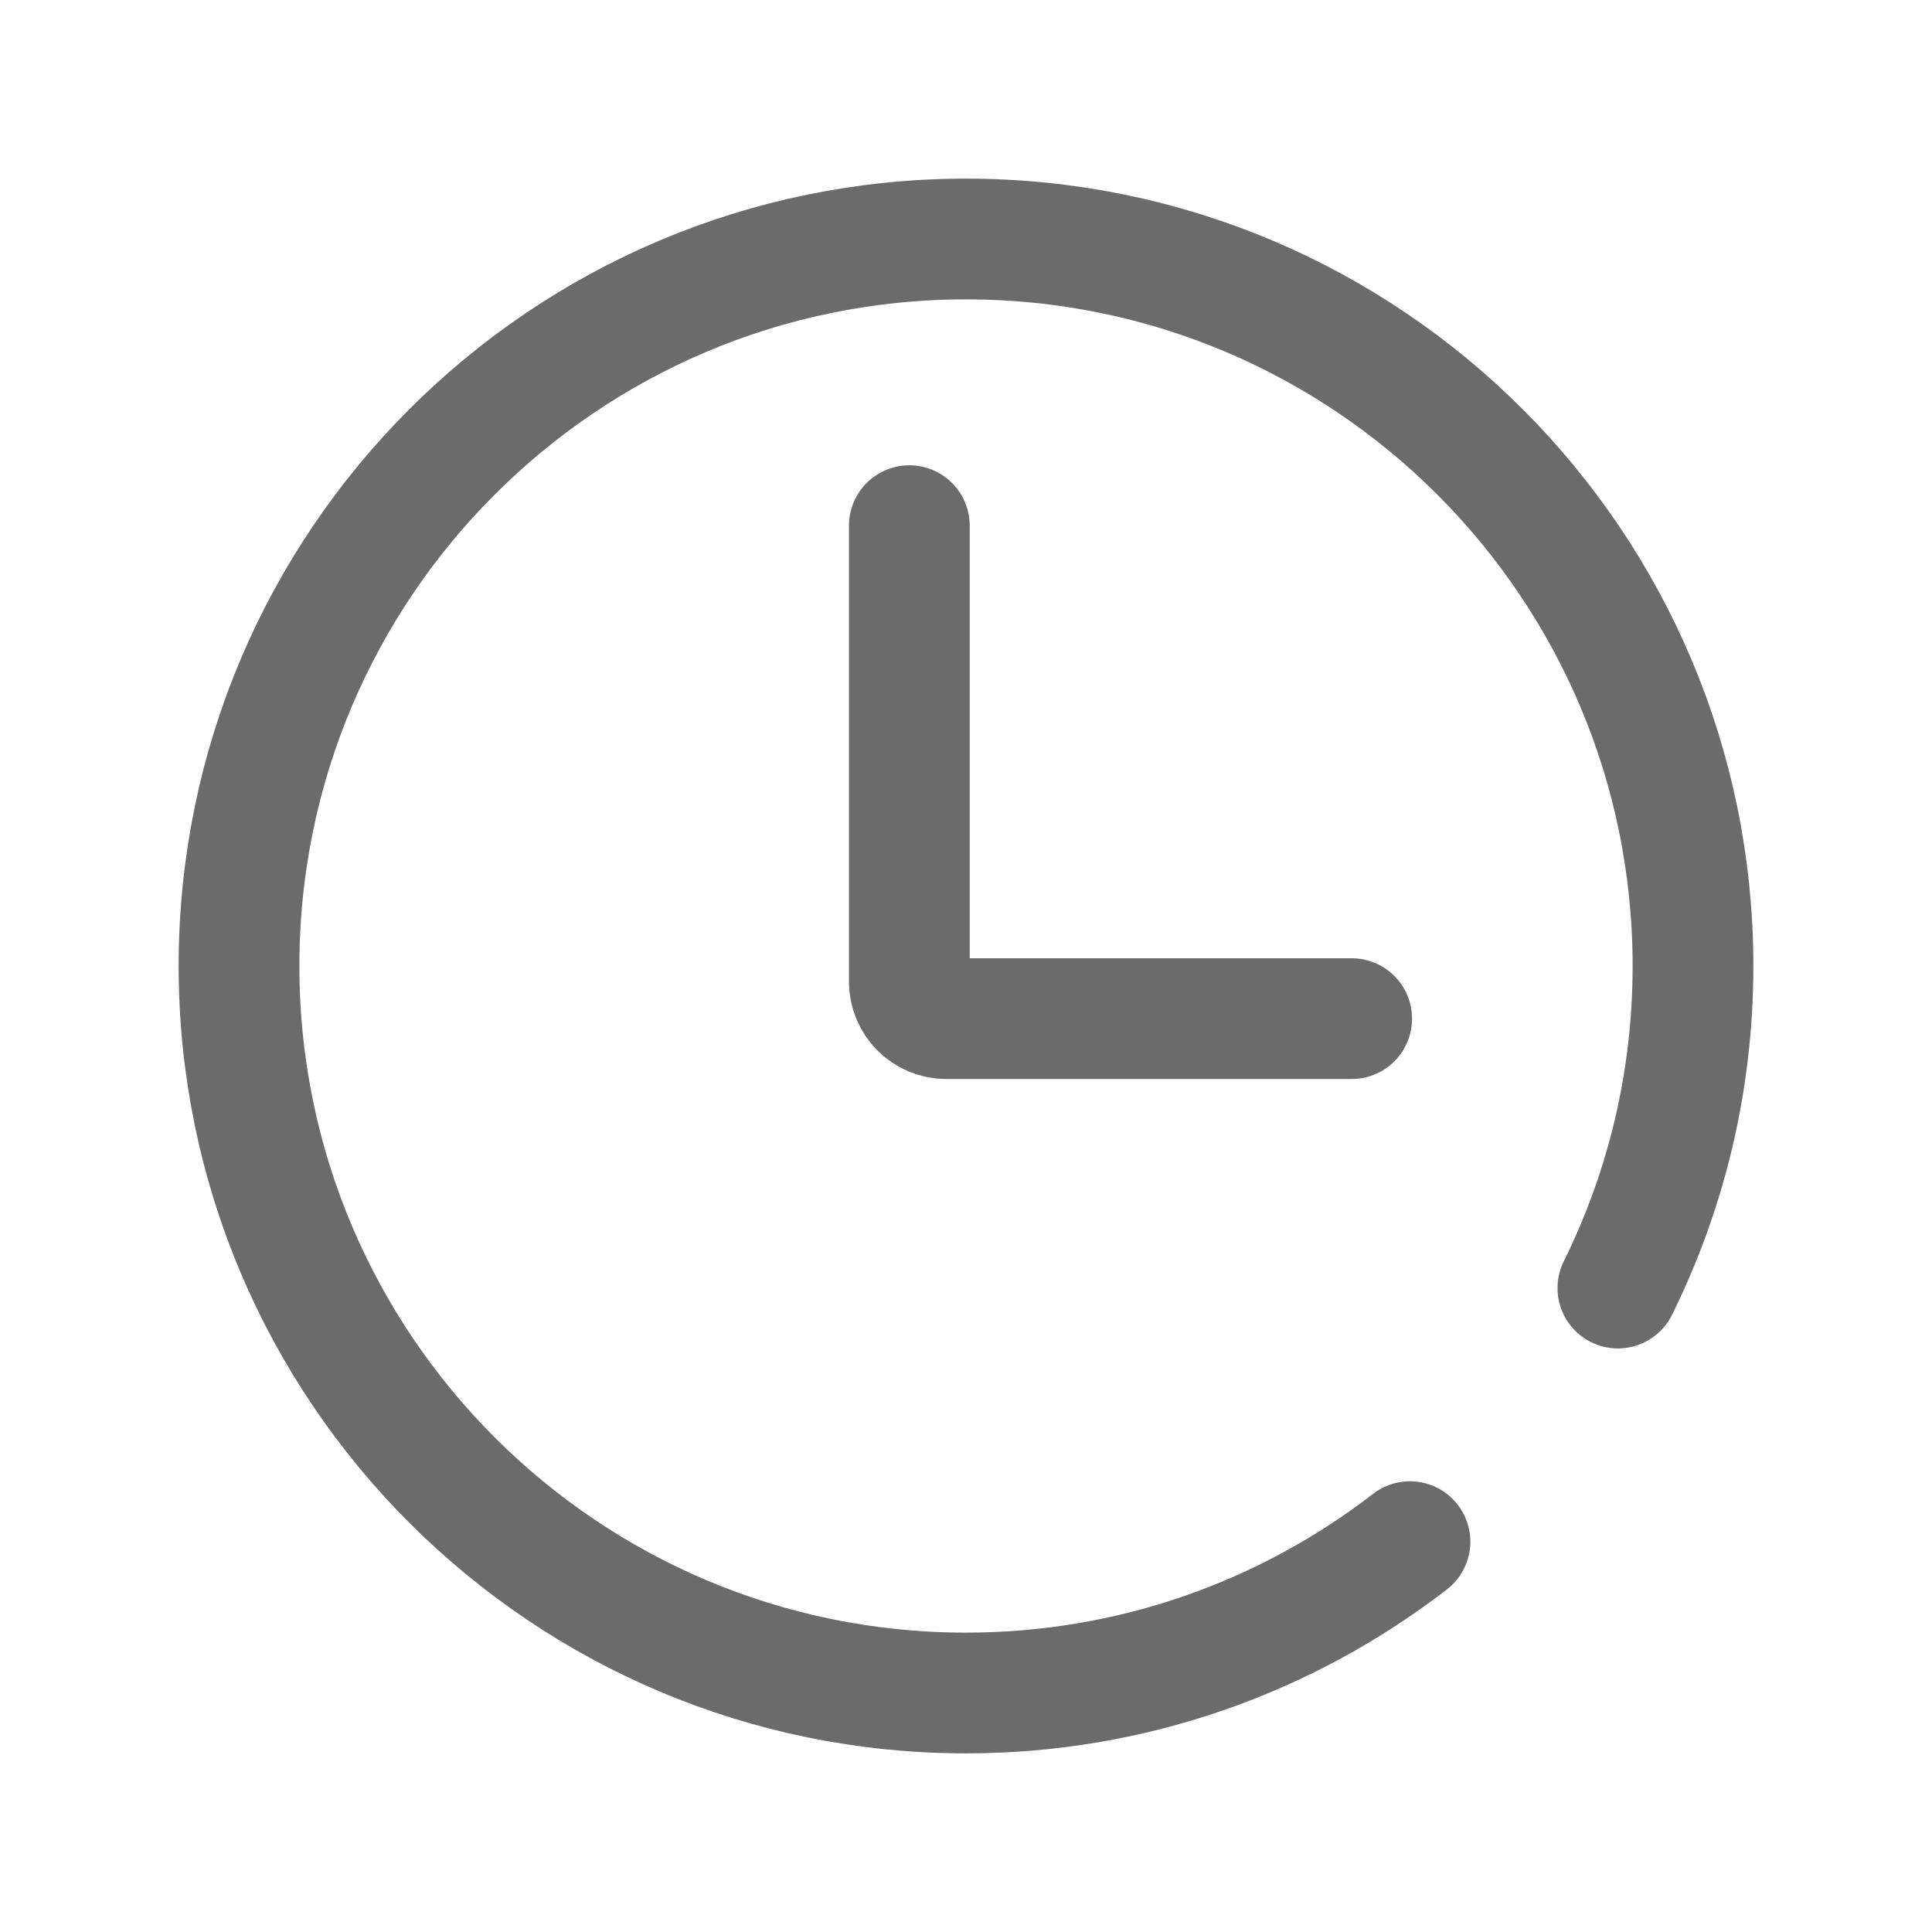 <svg width="24" height="24" viewBox="0 0 24 24" fill="none" xmlns="http://www.w3.org/2000/svg">
<path d="M17.515 19.151C15.989 20.329 14.076 21.031 12 21.031C7.013 21.031 2.969 16.987 2.969 12C2.969 7.013 7.013 2.969 12 2.969C16.987 2.969 21.031 7.013 21.031 12C21.031 13.437 20.695 14.794 20.098 16.001" stroke="#6B6B6B" stroke-width="1.5" stroke-miterlimit="10" stroke-linecap="round"/>
<path d="M11.296 6.53V12.195C11.296 12.448 11.501 12.654 11.755 12.654H16.791" stroke="#6B6B6B" stroke-width="1.5" stroke-miterlimit="10" stroke-linecap="round"/>
</svg>
